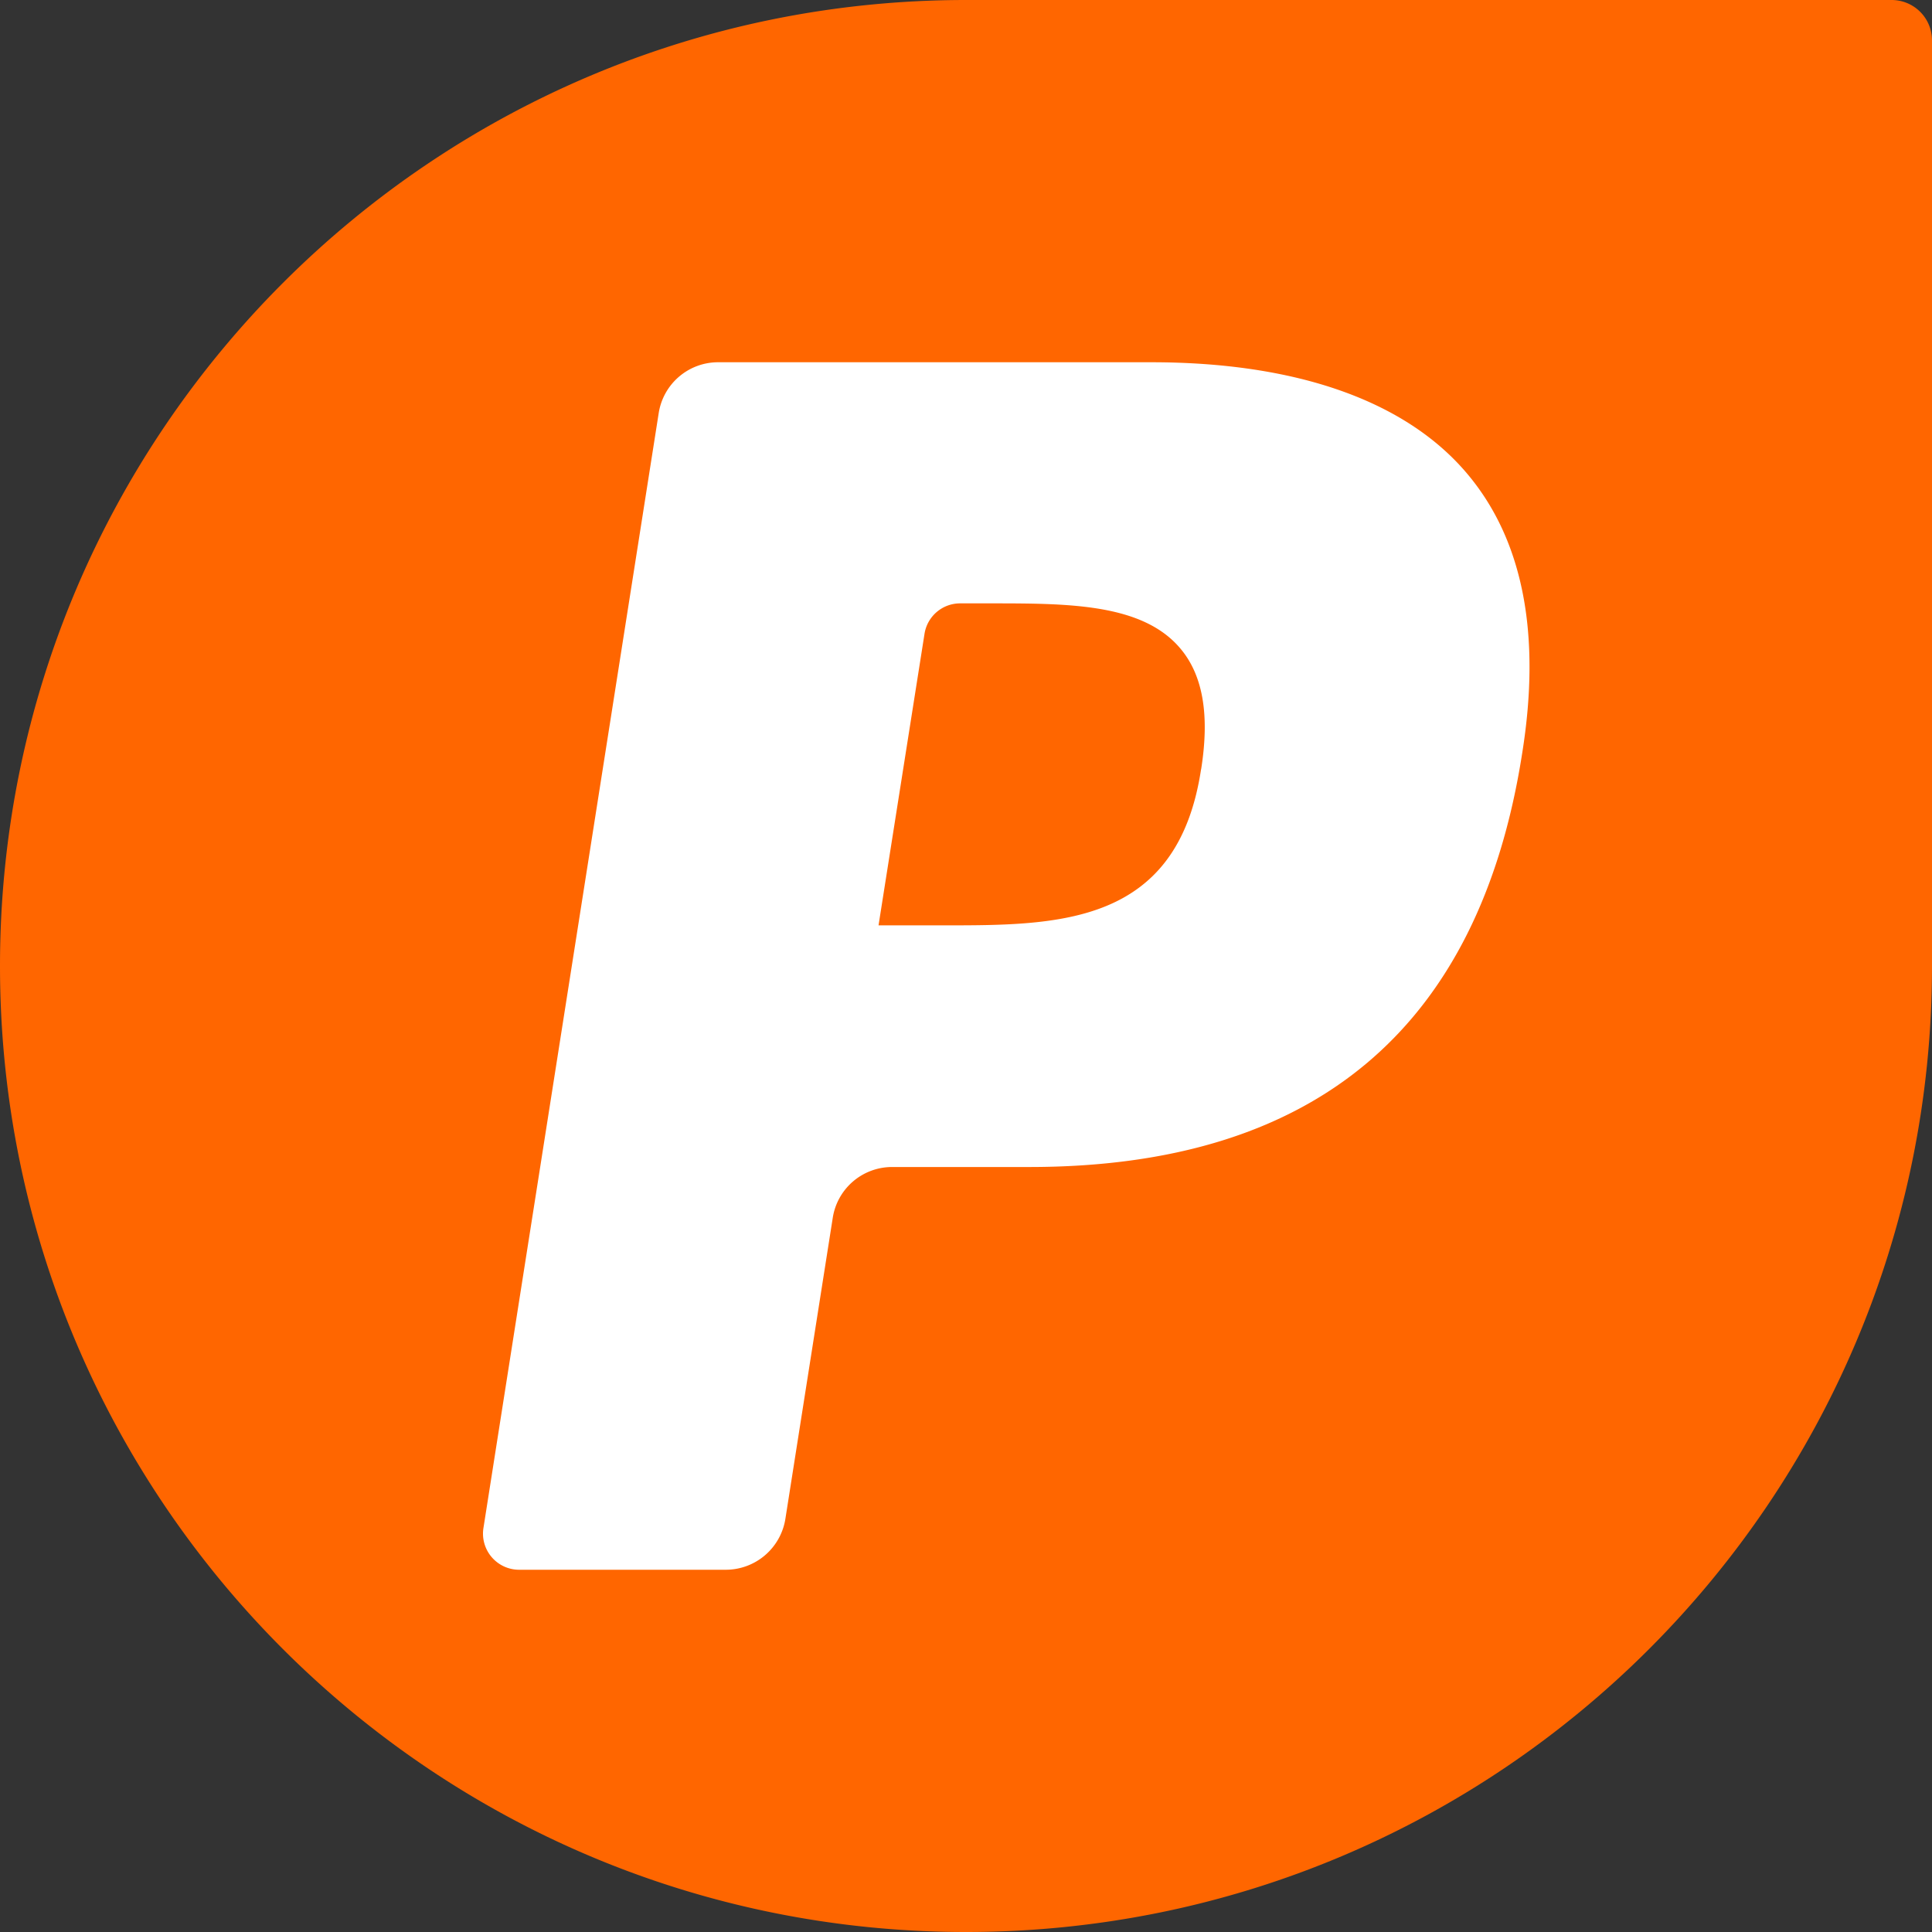 <svg id="Layer_1" data-name="Layer 1" xmlns="http://www.w3.org/2000/svg" viewBox="0 0 512 512"><rect x="0" y="0" width="512" height="512" fill="#333333" stroke="none"/><title>paypal</title><path d="M512,10.67A10.7,10.7,0,0,0,501.33,0H256C114.62,0,0,114.6,0,256S114.62,512,256,512,512,397.38,512,256Z" fill="#f60"/><path d="M190.29,96a15.93,15.93,0,0,0-15.73,13.5L128.12,404.92A9.57,9.57,0,0,0,137.57,416h54.82a16,16,0,0,0,15.75-13.52l12.54-79.69a15.91,15.91,0,0,1,15.71-13.52h36.34c75.61,0,119.24-36.71,130.64-109.5,5.13-31.83.21-56.83-14.65-74.35C372.42,106.17,343.49,96,305.07,96Zm128,107.9c-6.27,41.33-37.74,41.33-68.18,41.33H232.82L245,168a9.55,9.55,0,0,1,9.44-8.1h7.93c20.71,0,40.29,0,50.37,11.88C318.77,178.85,320.62,189.38,318.31,203.9Z" fill="#fff"/></svg>